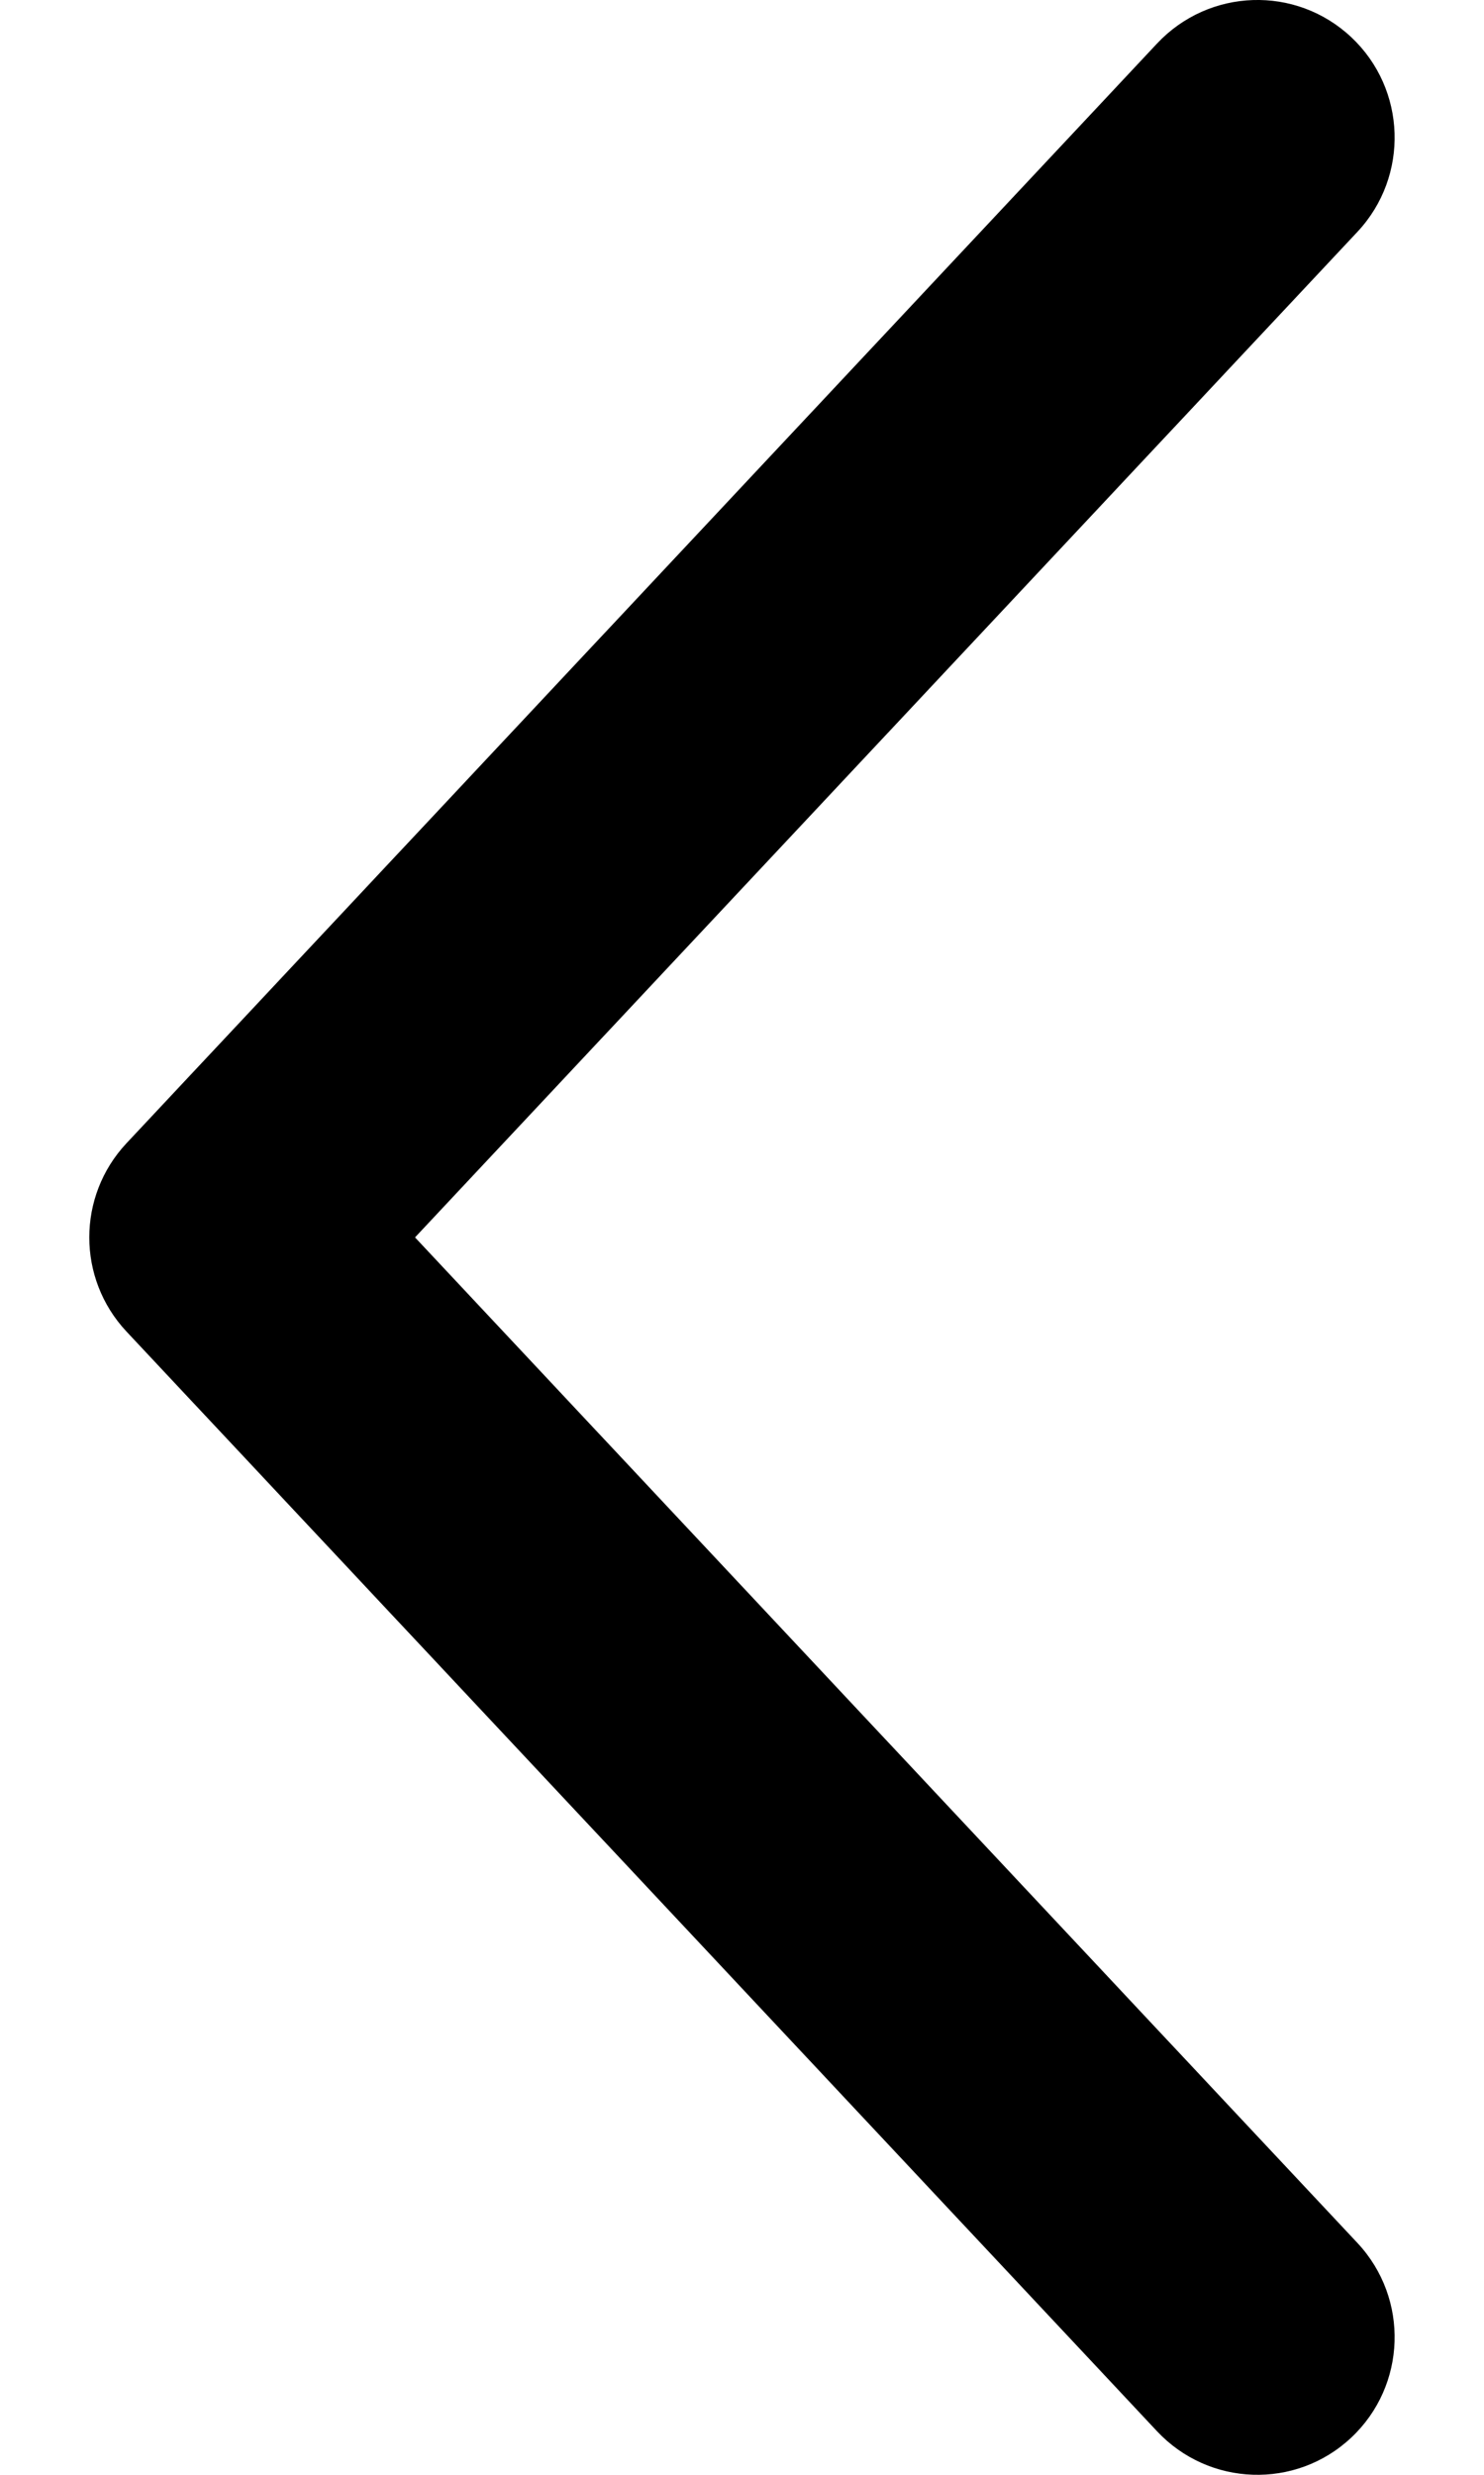 <svg width="6" height="10" viewBox="0 0 6 10" fill="none" xmlns="http://www.w3.org/2000/svg">
<path fill-rule="evenodd" clip-rule="evenodd" d="M5.463 0.15C5.687 0.36 5.698 0.712 5.489 0.936L1.678 5L5.489 9.064C5.698 9.288 5.687 9.64 5.463 9.85C5.239 10.06 4.888 10.048 4.678 9.824L0.511 5.38C0.311 5.166 0.311 4.834 0.511 4.62L4.678 0.176C4.888 -0.048 5.239 -0.06 5.463 0.15Z" fill="black"/>
</svg>
